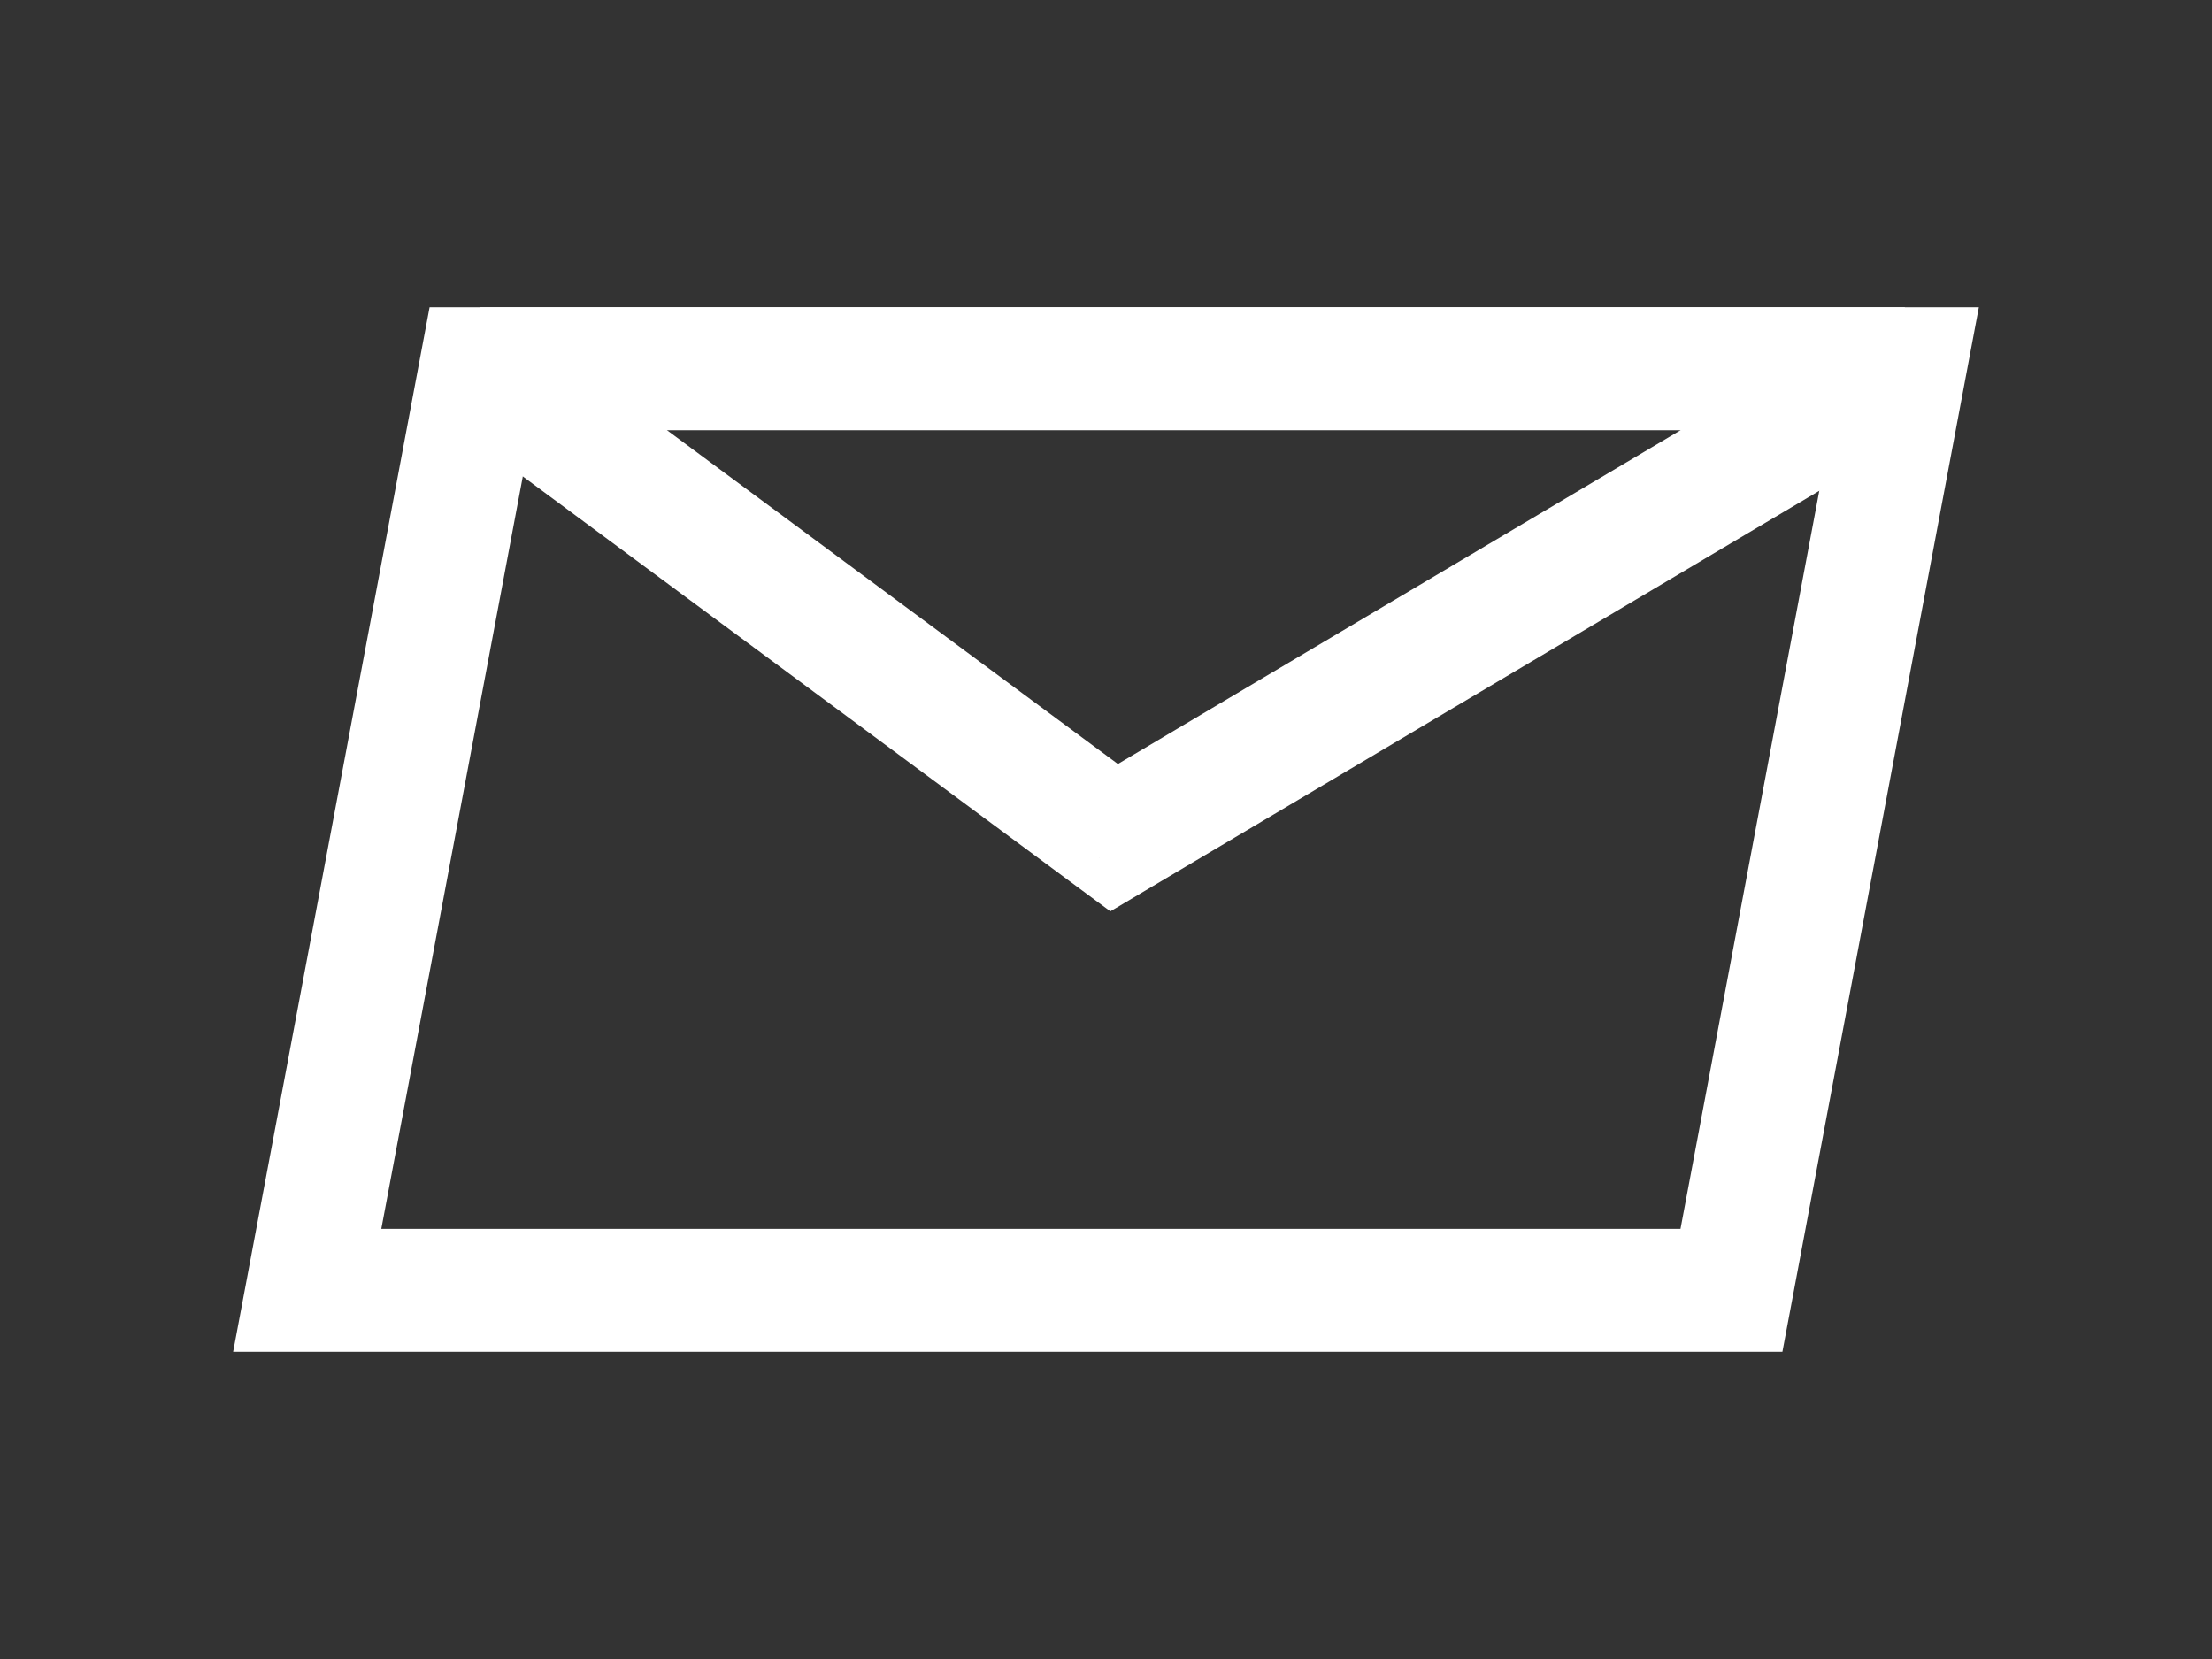 <svg width="36" height="27" viewBox="0 0 36 27" fill="none" xmlns="http://www.w3.org/2000/svg">
<rect x="0" y="0" width="36" height="27" fill="#333333" stroke="none"/>
<path d="M28.179 21H5L7.821 6H31L28.179 21Z" stroke="white" stroke-width="2" stroke-miterlimit="10"/>
<path d="M31 6L31.51 6.86L31 5V6ZM18.132 13.633L17.537 14.437L18.071 14.832L18.642 14.493L18.132 13.633ZM7.821 6V5L7.226 6.804L7.821 6ZM30.49 5.14L17.622 12.773L18.642 14.493L31.51 6.86L30.49 5.14ZM18.727 12.829L8.416 5.196L7.226 6.804L17.537 14.437L18.727 12.829ZM7.821 7H31V5H7.821V7Z" fill="white"/>
</svg>
